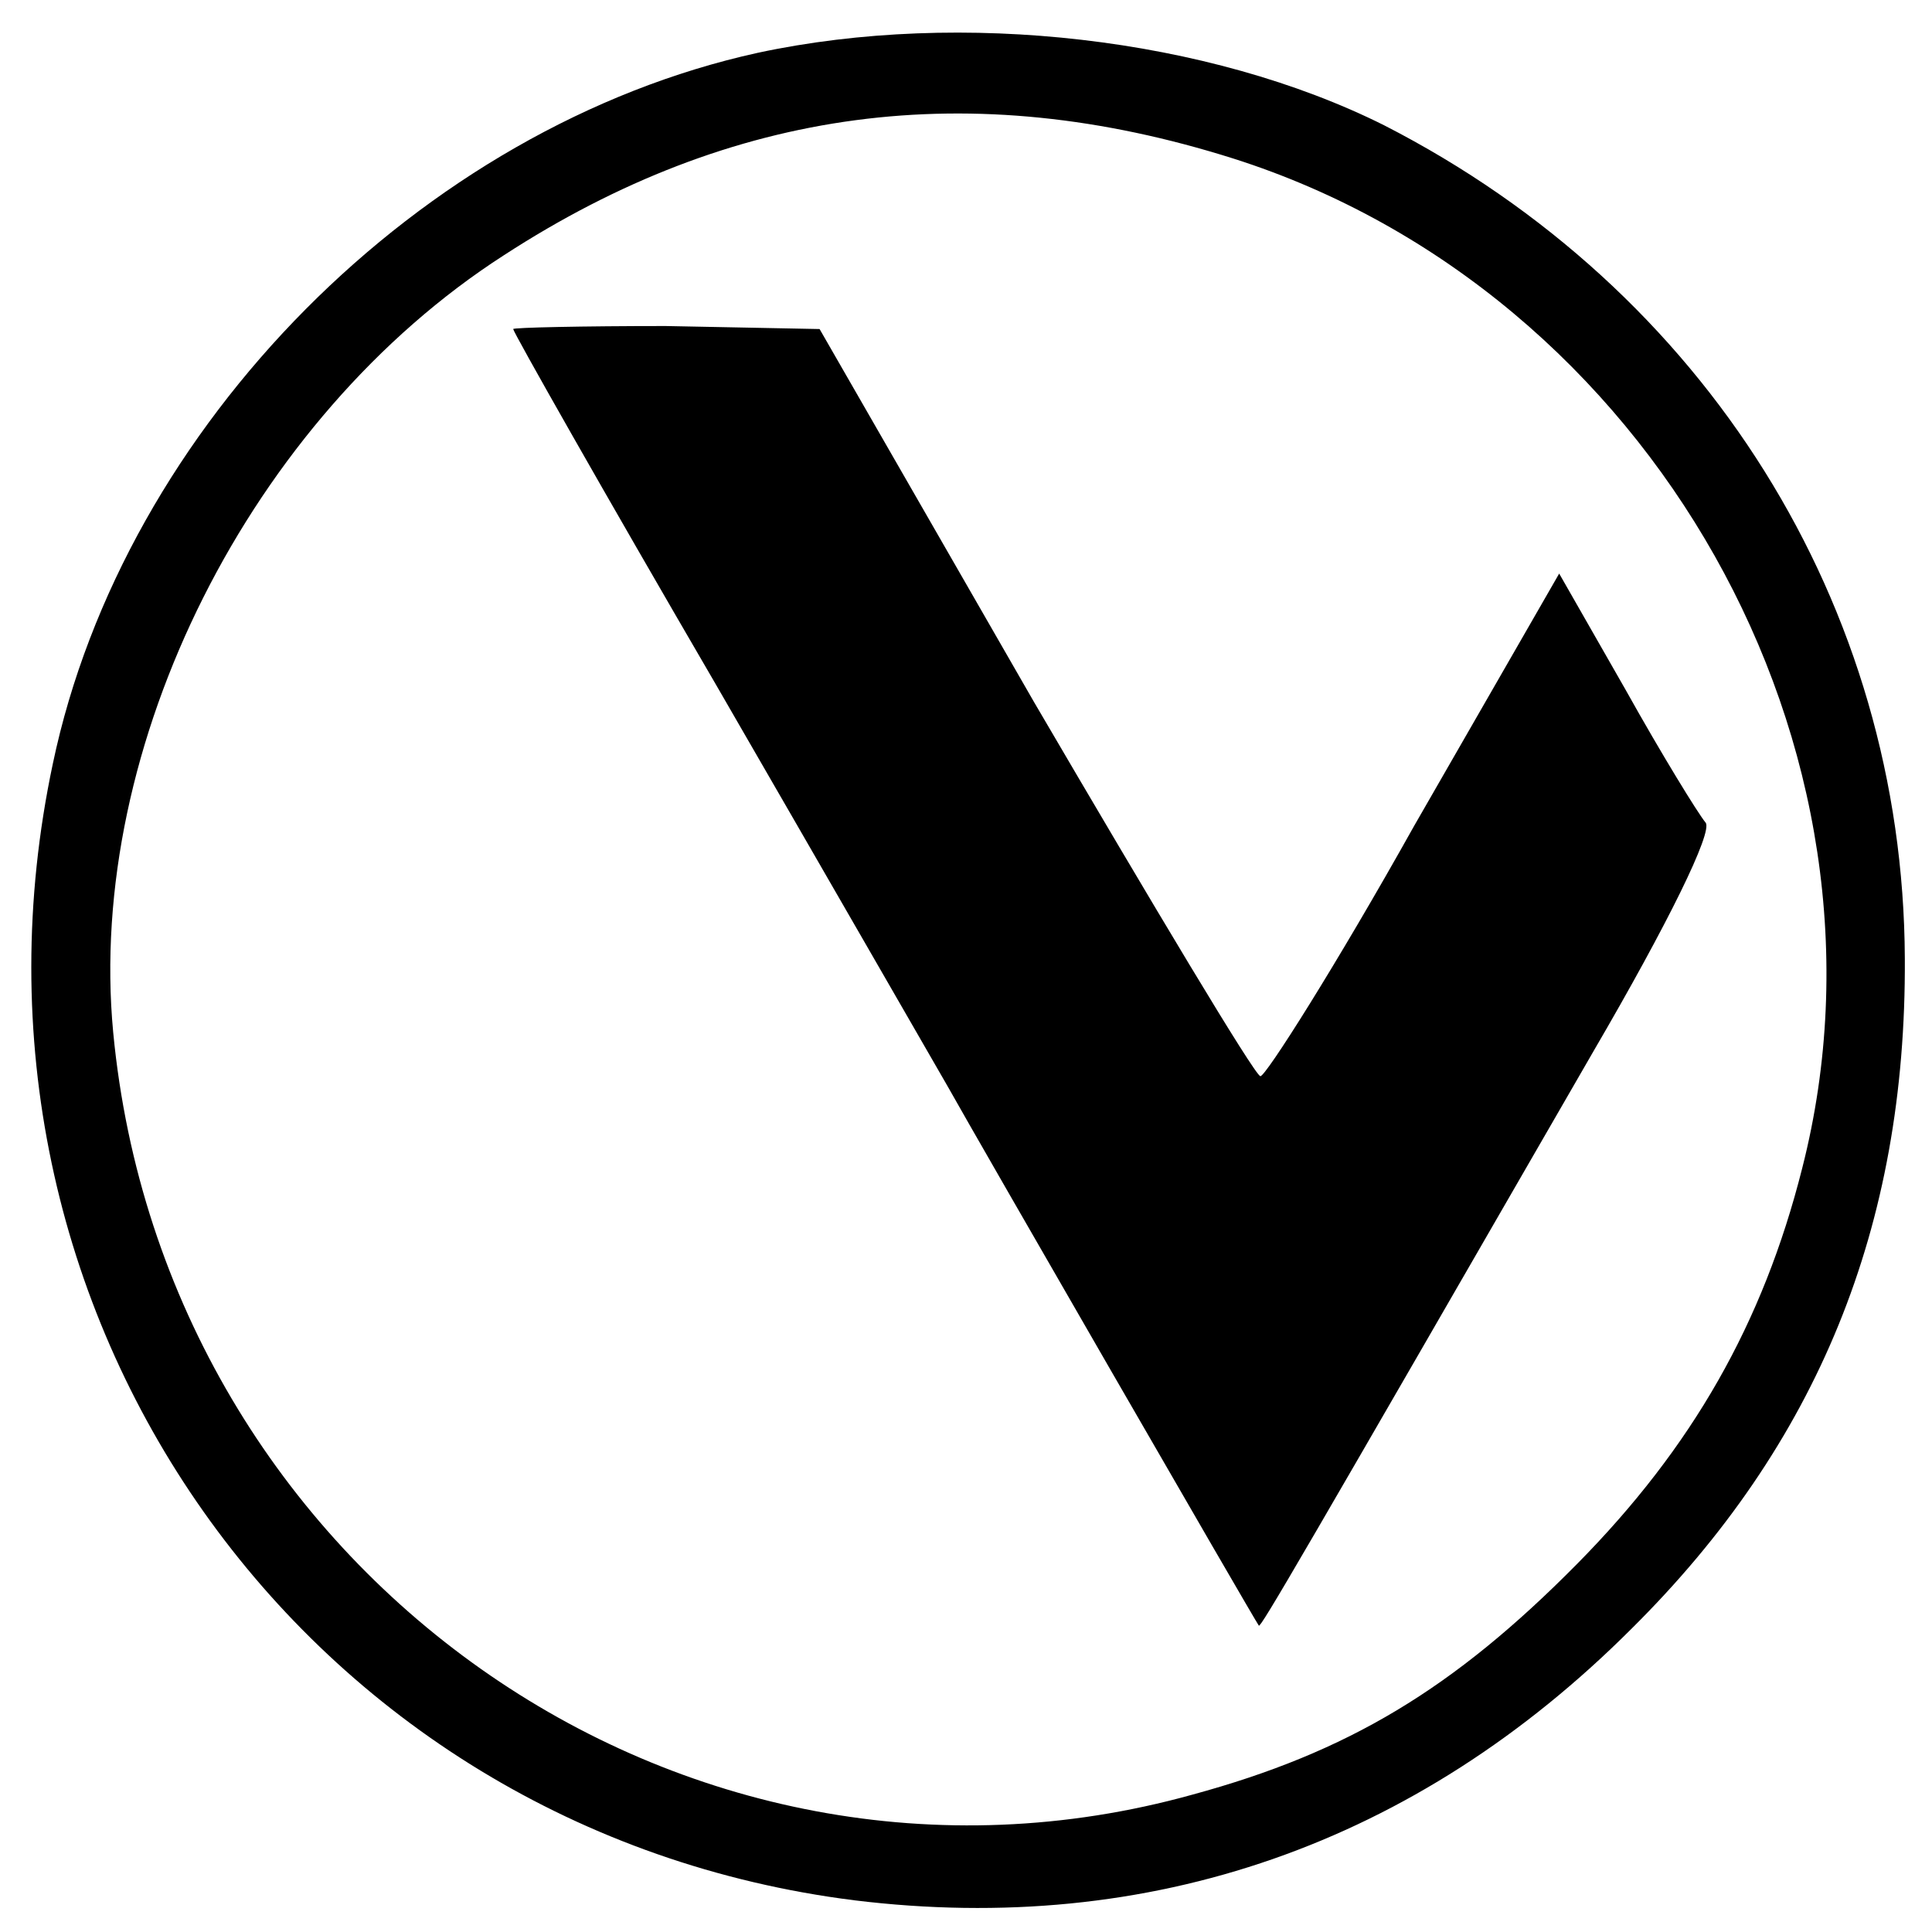 <?xml version="1.0" standalone="no"?>
<!DOCTYPE svg PUBLIC "-//W3C//DTD SVG 20010904//EN"
 "http://www.w3.org/TR/2001/REC-SVG-20010904/DTD/svg10.dtd">
<svg version="1.0" xmlns="http://www.w3.org/2000/svg"
 width="128pt" height="128pt" viewBox="0 0 128 128"
 preserveAspectRatio="xMidYMid meet">

<g transform="translate(0,128) scale(0.1,-0.1)"
fill="#000000" stroke="none">
<path d="M502 1245 c-223 -49 -420 -247 -467 -471 -77 -363 166 -707 531 -753
196 -24 372 37 515 180 123 122 182 266 181 444 -1 234 -132 443 -345 552
-116 58 -280 77 -415 48z m315 -70 c277 -88 448 -391 377 -669 -26 -103 -73
-185 -149 -262 -82 -83 -152 -125 -255 -153 -338 -94 -681 148 -715 505 -18
190 91 407 259 515 151 98 309 119 483 64z"/>
<path d="M340 1062 c0 -2 60 -108 134 -235 74 -128 143 -248 154 -267 19 -34
203 -353 206 -357 1 -2 27 43 222 381 49 84 79 145 74 151 -5 6 -29 45 -53 88
l-44 77 -96 -167 c-52 -93 -99 -167 -102 -166 -4 1 -71 113 -150 248 l-142
247 -102 2 c-55 0 -101 -1 -101 -2z"/>
</g>
</svg>
